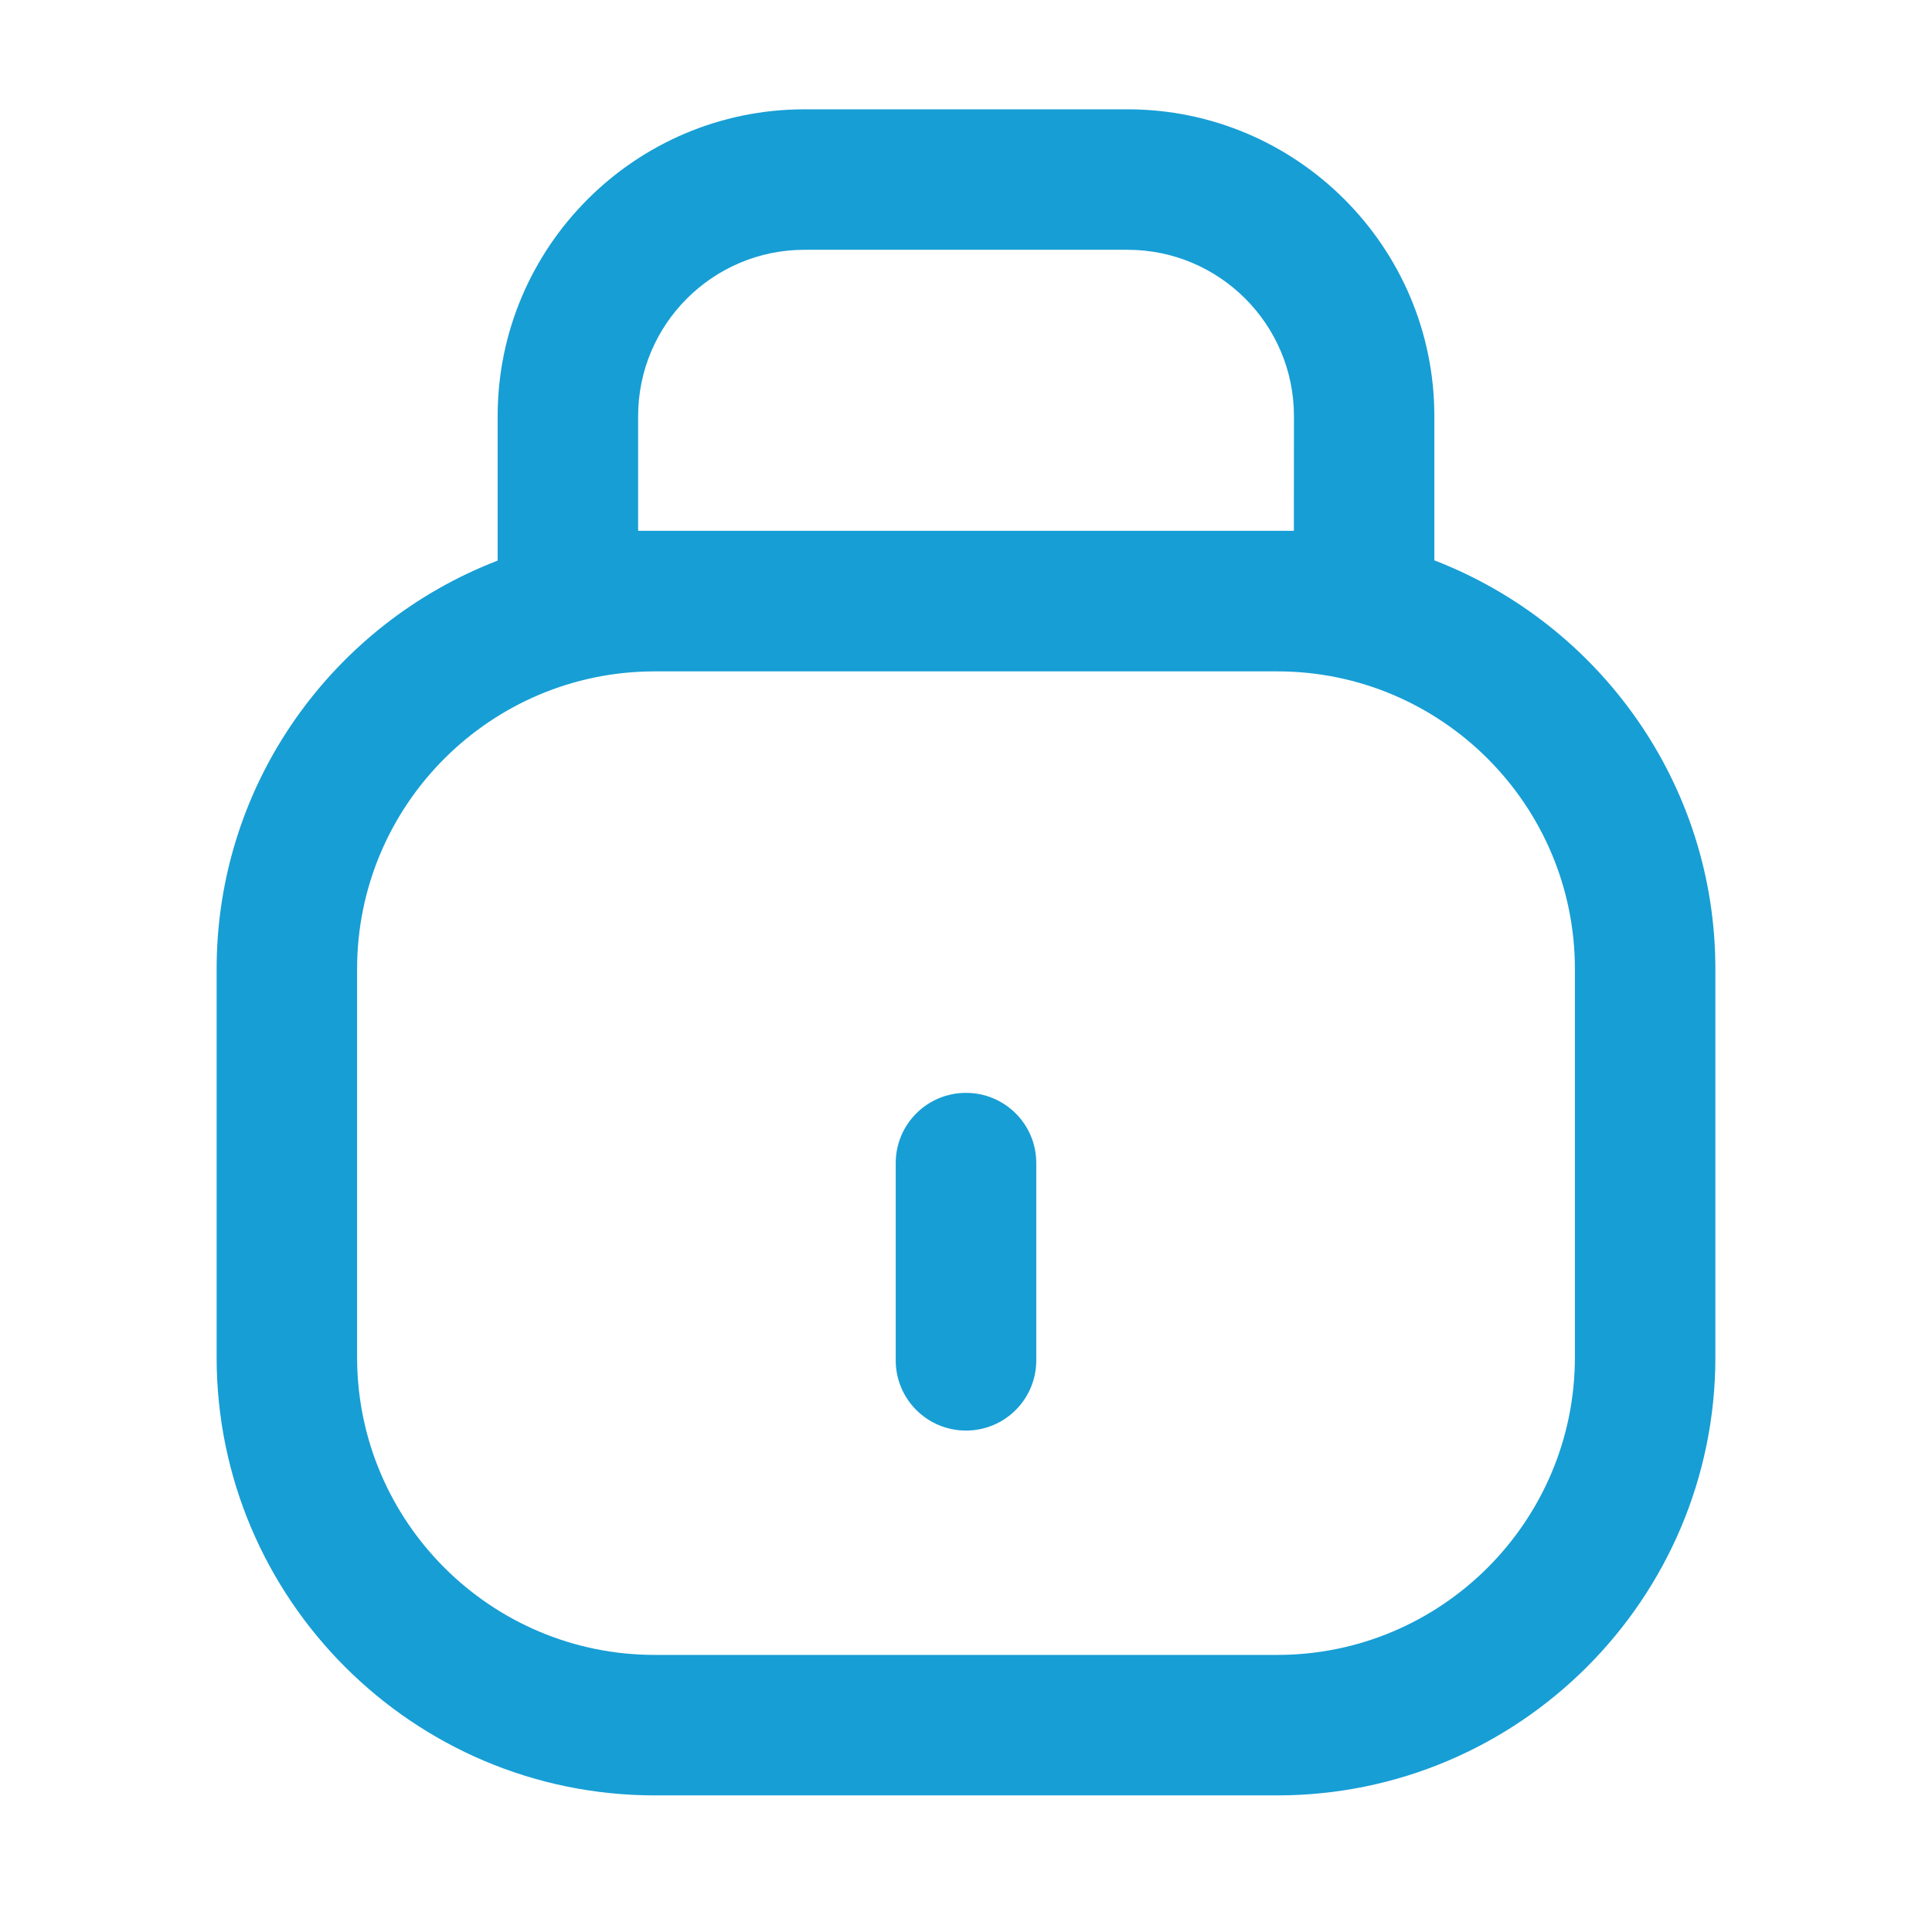 <svg width="24" height="24" viewBox="0 0 24 24" fill="none" xmlns="http://www.w3.org/2000/svg">
<path d="M17.818 6.961V5.169C17.818 3.068 16.108 1.358 14.007 1.358H9.993C7.892 1.358 6.182 3.068 6.182 5.169V6.964C4.142 7.75 2.691 9.725 2.691 12.038V16.861C2.691 19.862 5.132 22.303 8.134 22.303H15.866C18.868 22.303 21.309 19.862 21.309 16.86V12.037C21.309 9.725 19.858 7.748 17.818 6.961L17.818 6.961ZM7.927 5.169C7.927 4.028 8.856 3.103 9.993 3.103H14.008C15.146 3.103 16.074 4.028 16.074 5.169L16.073 6.594H7.927L7.927 5.169ZM19.564 16.86C19.564 18.9 17.906 20.558 15.866 20.558H8.134C6.094 20.558 4.436 18.9 4.436 16.86V12.037C4.436 9.998 6.094 8.34 8.134 8.34H15.866C17.906 8.34 19.564 9.998 19.564 12.037V16.86Z" fill="#179ED5"/>
<path d="M12 13.576C11.517 13.576 11.127 13.966 11.127 14.448V16.898C11.127 17.381 11.517 17.771 12 17.771C12.483 17.771 12.873 17.381 12.873 16.898V14.448C12.873 13.966 12.483 13.576 12 13.576Z" fill="#179ED5"/>
</svg>

